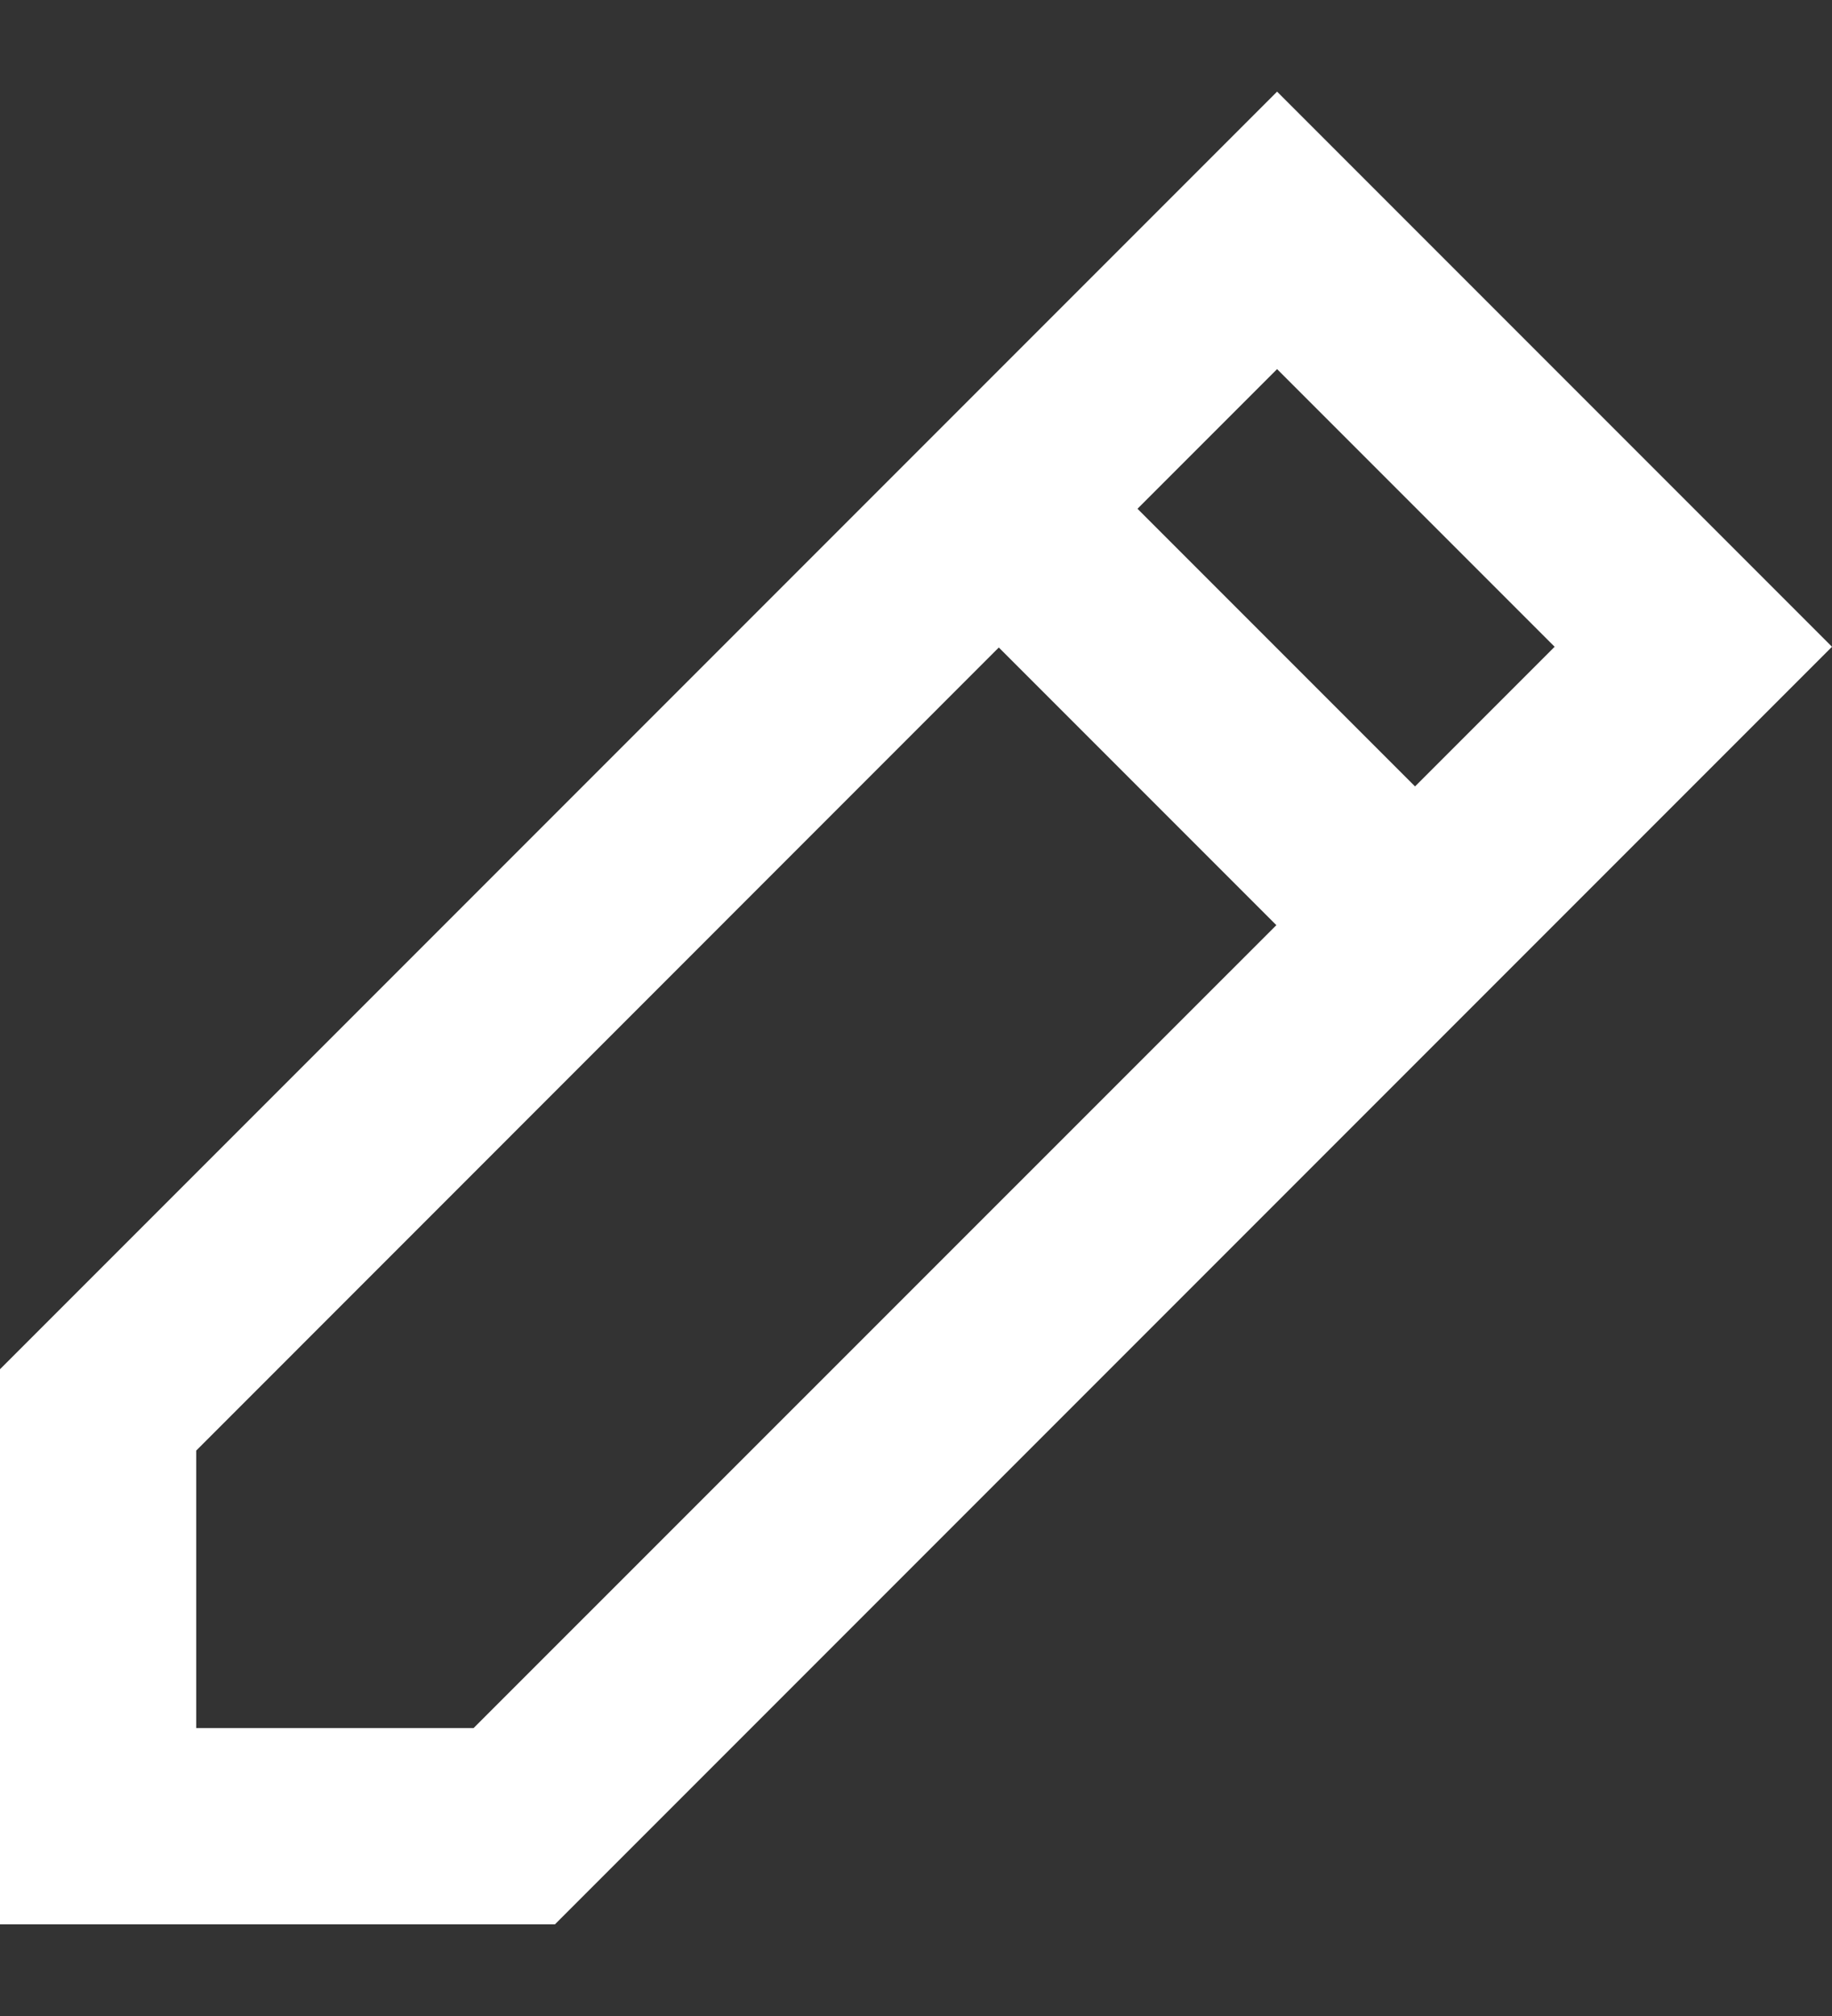 <svg width="10" height="11" viewBox="0 0 10 11" fill="none" xmlns="http://www.w3.org/2000/svg">
<rect x="0" y="0" width="10" height="11" fill="#333333" stroke="none"/>
<path fill-rule="evenodd" clip-rule="evenodd" d="M6.971 0.5L10 3.529L3.029 10.5H0V7.471L6.971 0.5ZM6.971 2.014L6.209 2.776L7.724 4.291L8.486 3.529L6.971 2.014ZM6.967 5.048L5.452 3.533L1.071 7.915V9.429H2.585L6.967 5.048Z" fill="white"/>
</svg>

